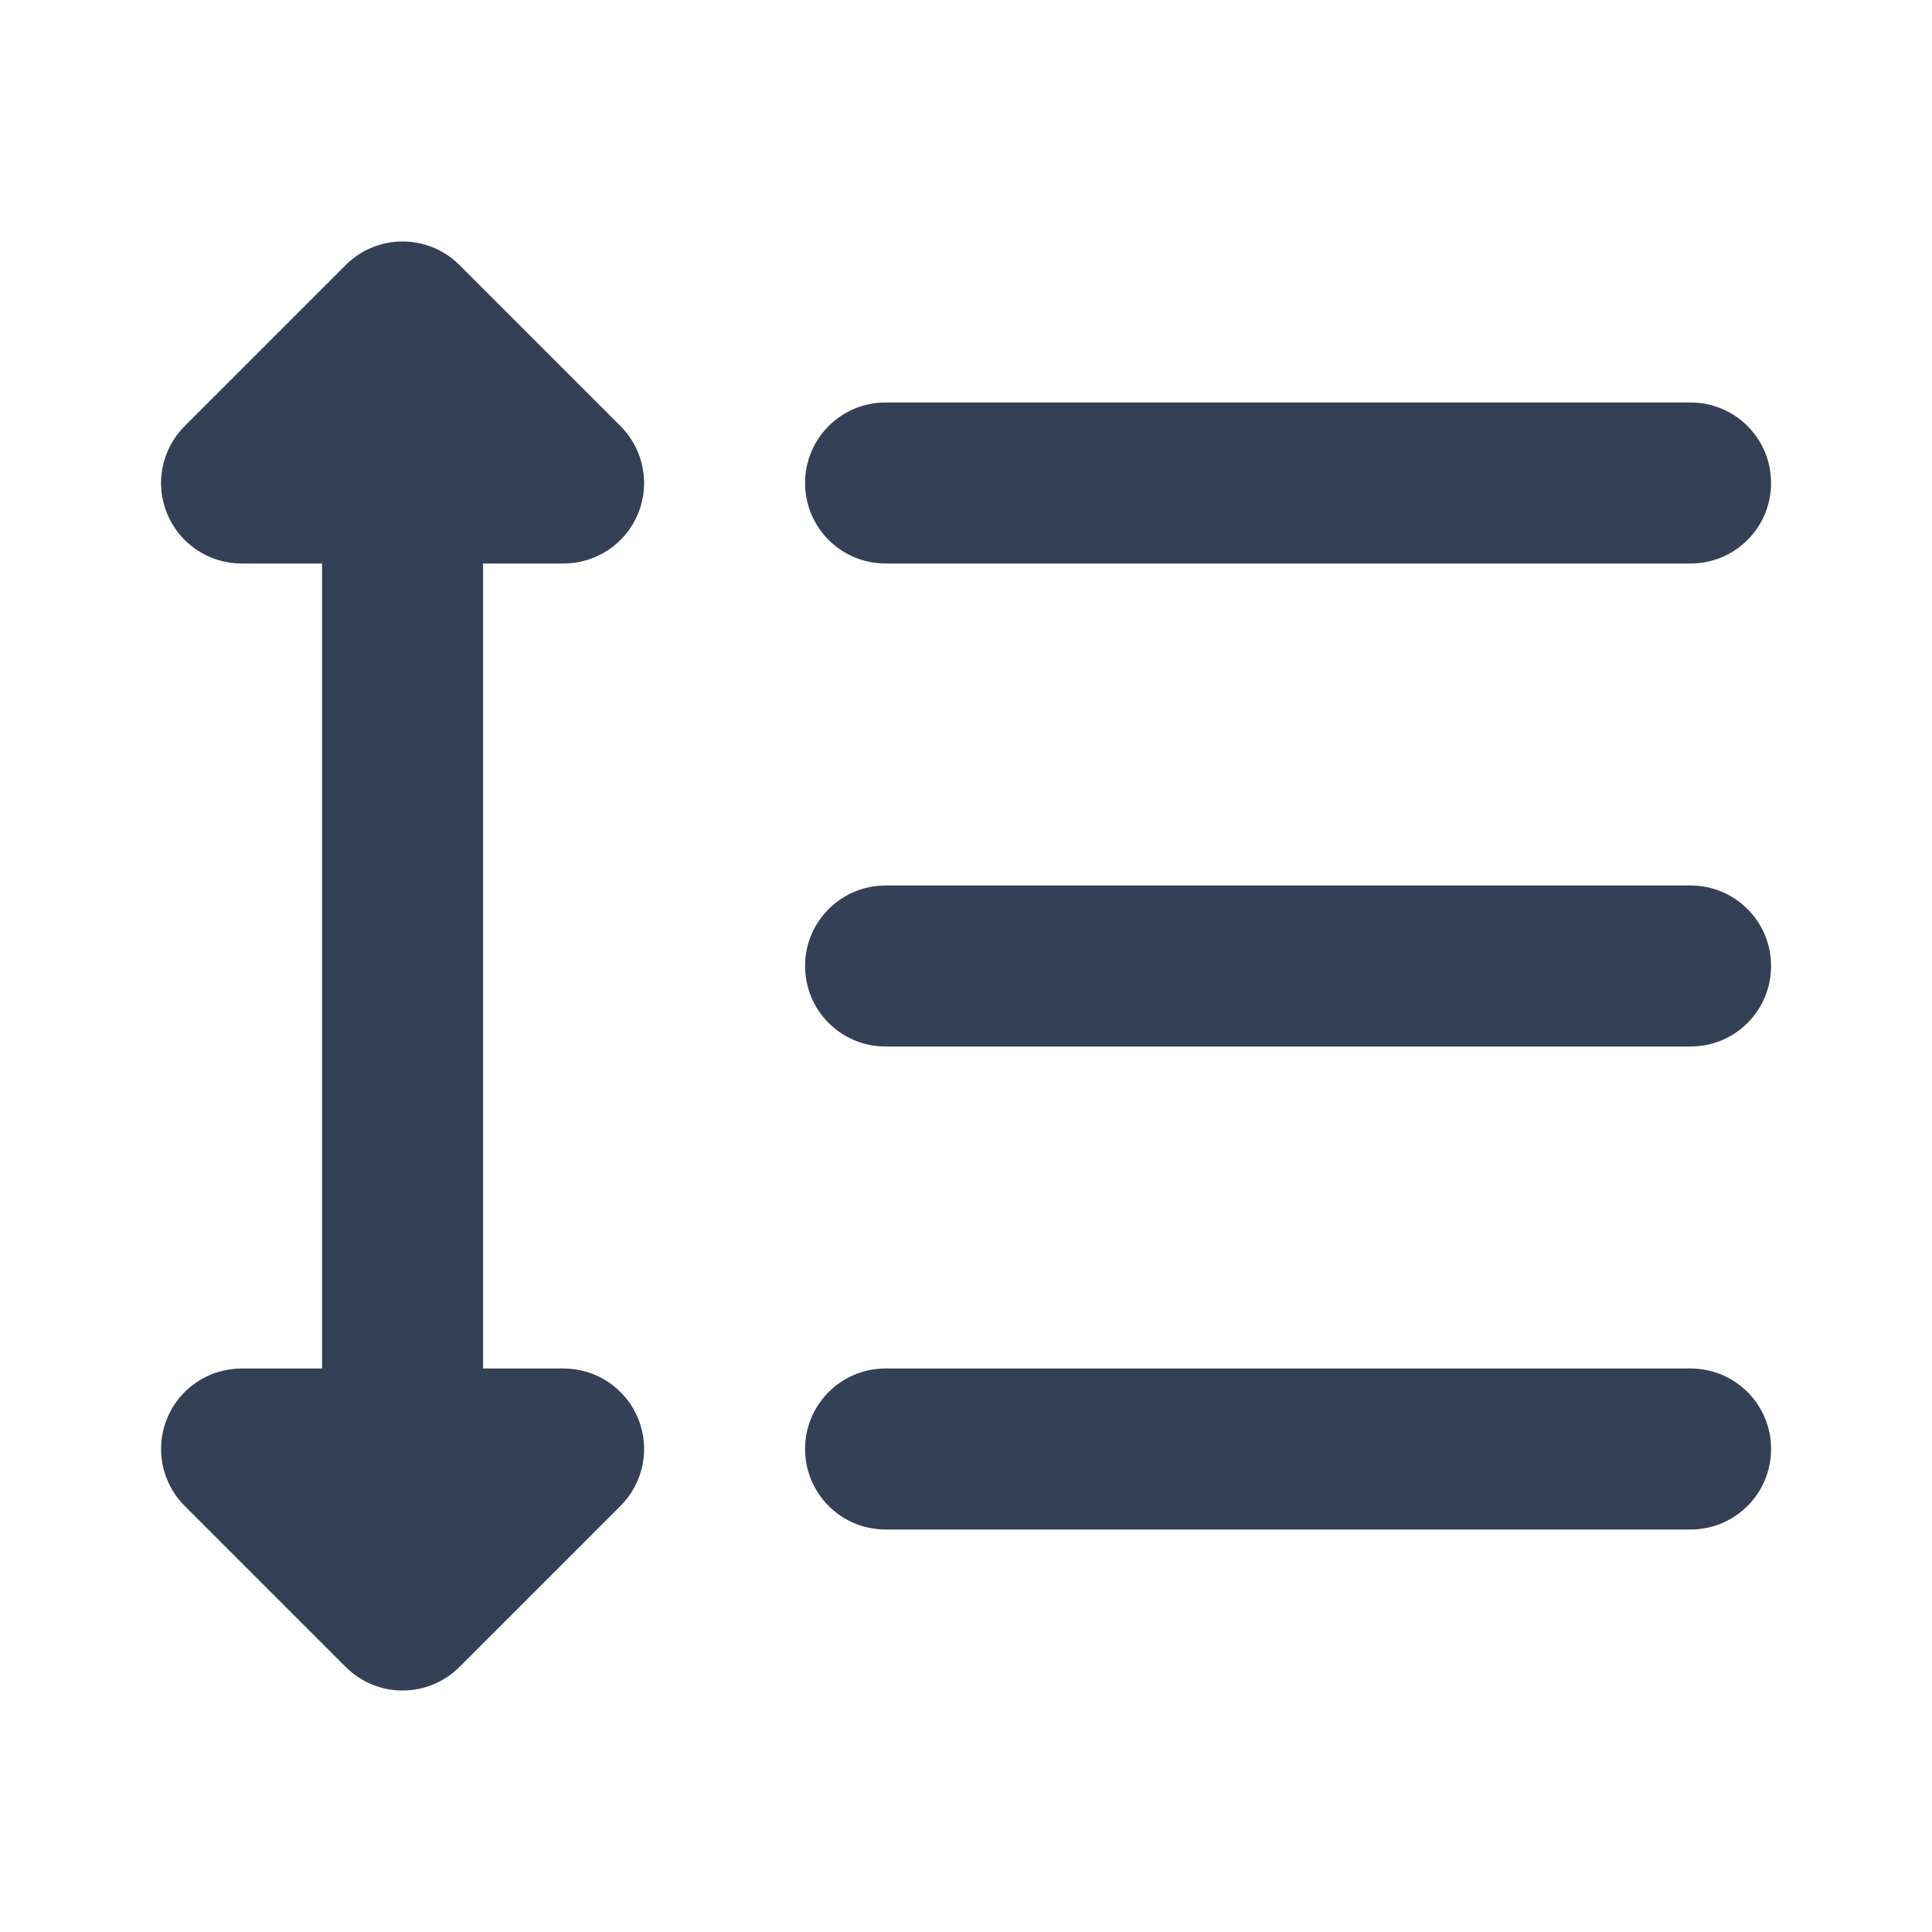 <svg xmlns="http://www.w3.org/2000/svg" width="24" height="24" viewBox="0 0 24 24">
  <path fill="#344055" fill-rule="evenodd" d="M21.001,19 L11.001,19 C10.448,19 10.001,18.553 10.001,18 C10.001,17.447 10.448,17 11.001,17 L21.001,17 C21.554,17 22.001,17.447 22.001,18 C22.001,18.553 21.554,19 21.001,19 M7.001,17 L6.001,17 L6.001,7 L7.001,7 C7.405,7 7.771,6.757 7.925,6.383 C7.977,6.259 8.001,6.129 8.001,6 C8.001,5.74 7.899,5.484 7.708,5.293 L5.708,3.293 C5.317,2.902 4.685,2.902 4.294,3.293 L2.294,5.293 C2.008,5.579 1.921,6.009 2.077,6.383 C2.231,6.757 2.597,7 3.001,7 L4.001,7 L4.001,17 L3.001,17 C2.597,17 2.231,17.243 2.077,17.617 C2.025,17.741 2.001,17.871 2.001,18 C2.001,18.26 2.103,18.516 2.294,18.707 L4.294,20.707 C4.685,21.098 5.317,21.098 5.708,20.707 L7.708,18.707 C7.994,18.421 8.081,17.991 7.925,17.617 C7.771,17.243 7.405,17 7.001,17 M21.001,7 L11.001,7 C10.448,7 10.001,6.553 10.001,6 C10.001,5.447 10.448,5 11.001,5 L21.001,5 C21.554,5 22.001,5.447 22.001,6 C22.001,6.553 21.554,7 21.001,7 M21.001,13 L11.001,13 C10.448,13 10.001,12.553 10.001,12 C10.001,11.447 10.448,11 11.001,11 L21.001,11 C21.554,11 22.001,11.447 22.001,12 C22.001,12.553 21.554,13 21.001,13"/>
</svg>
